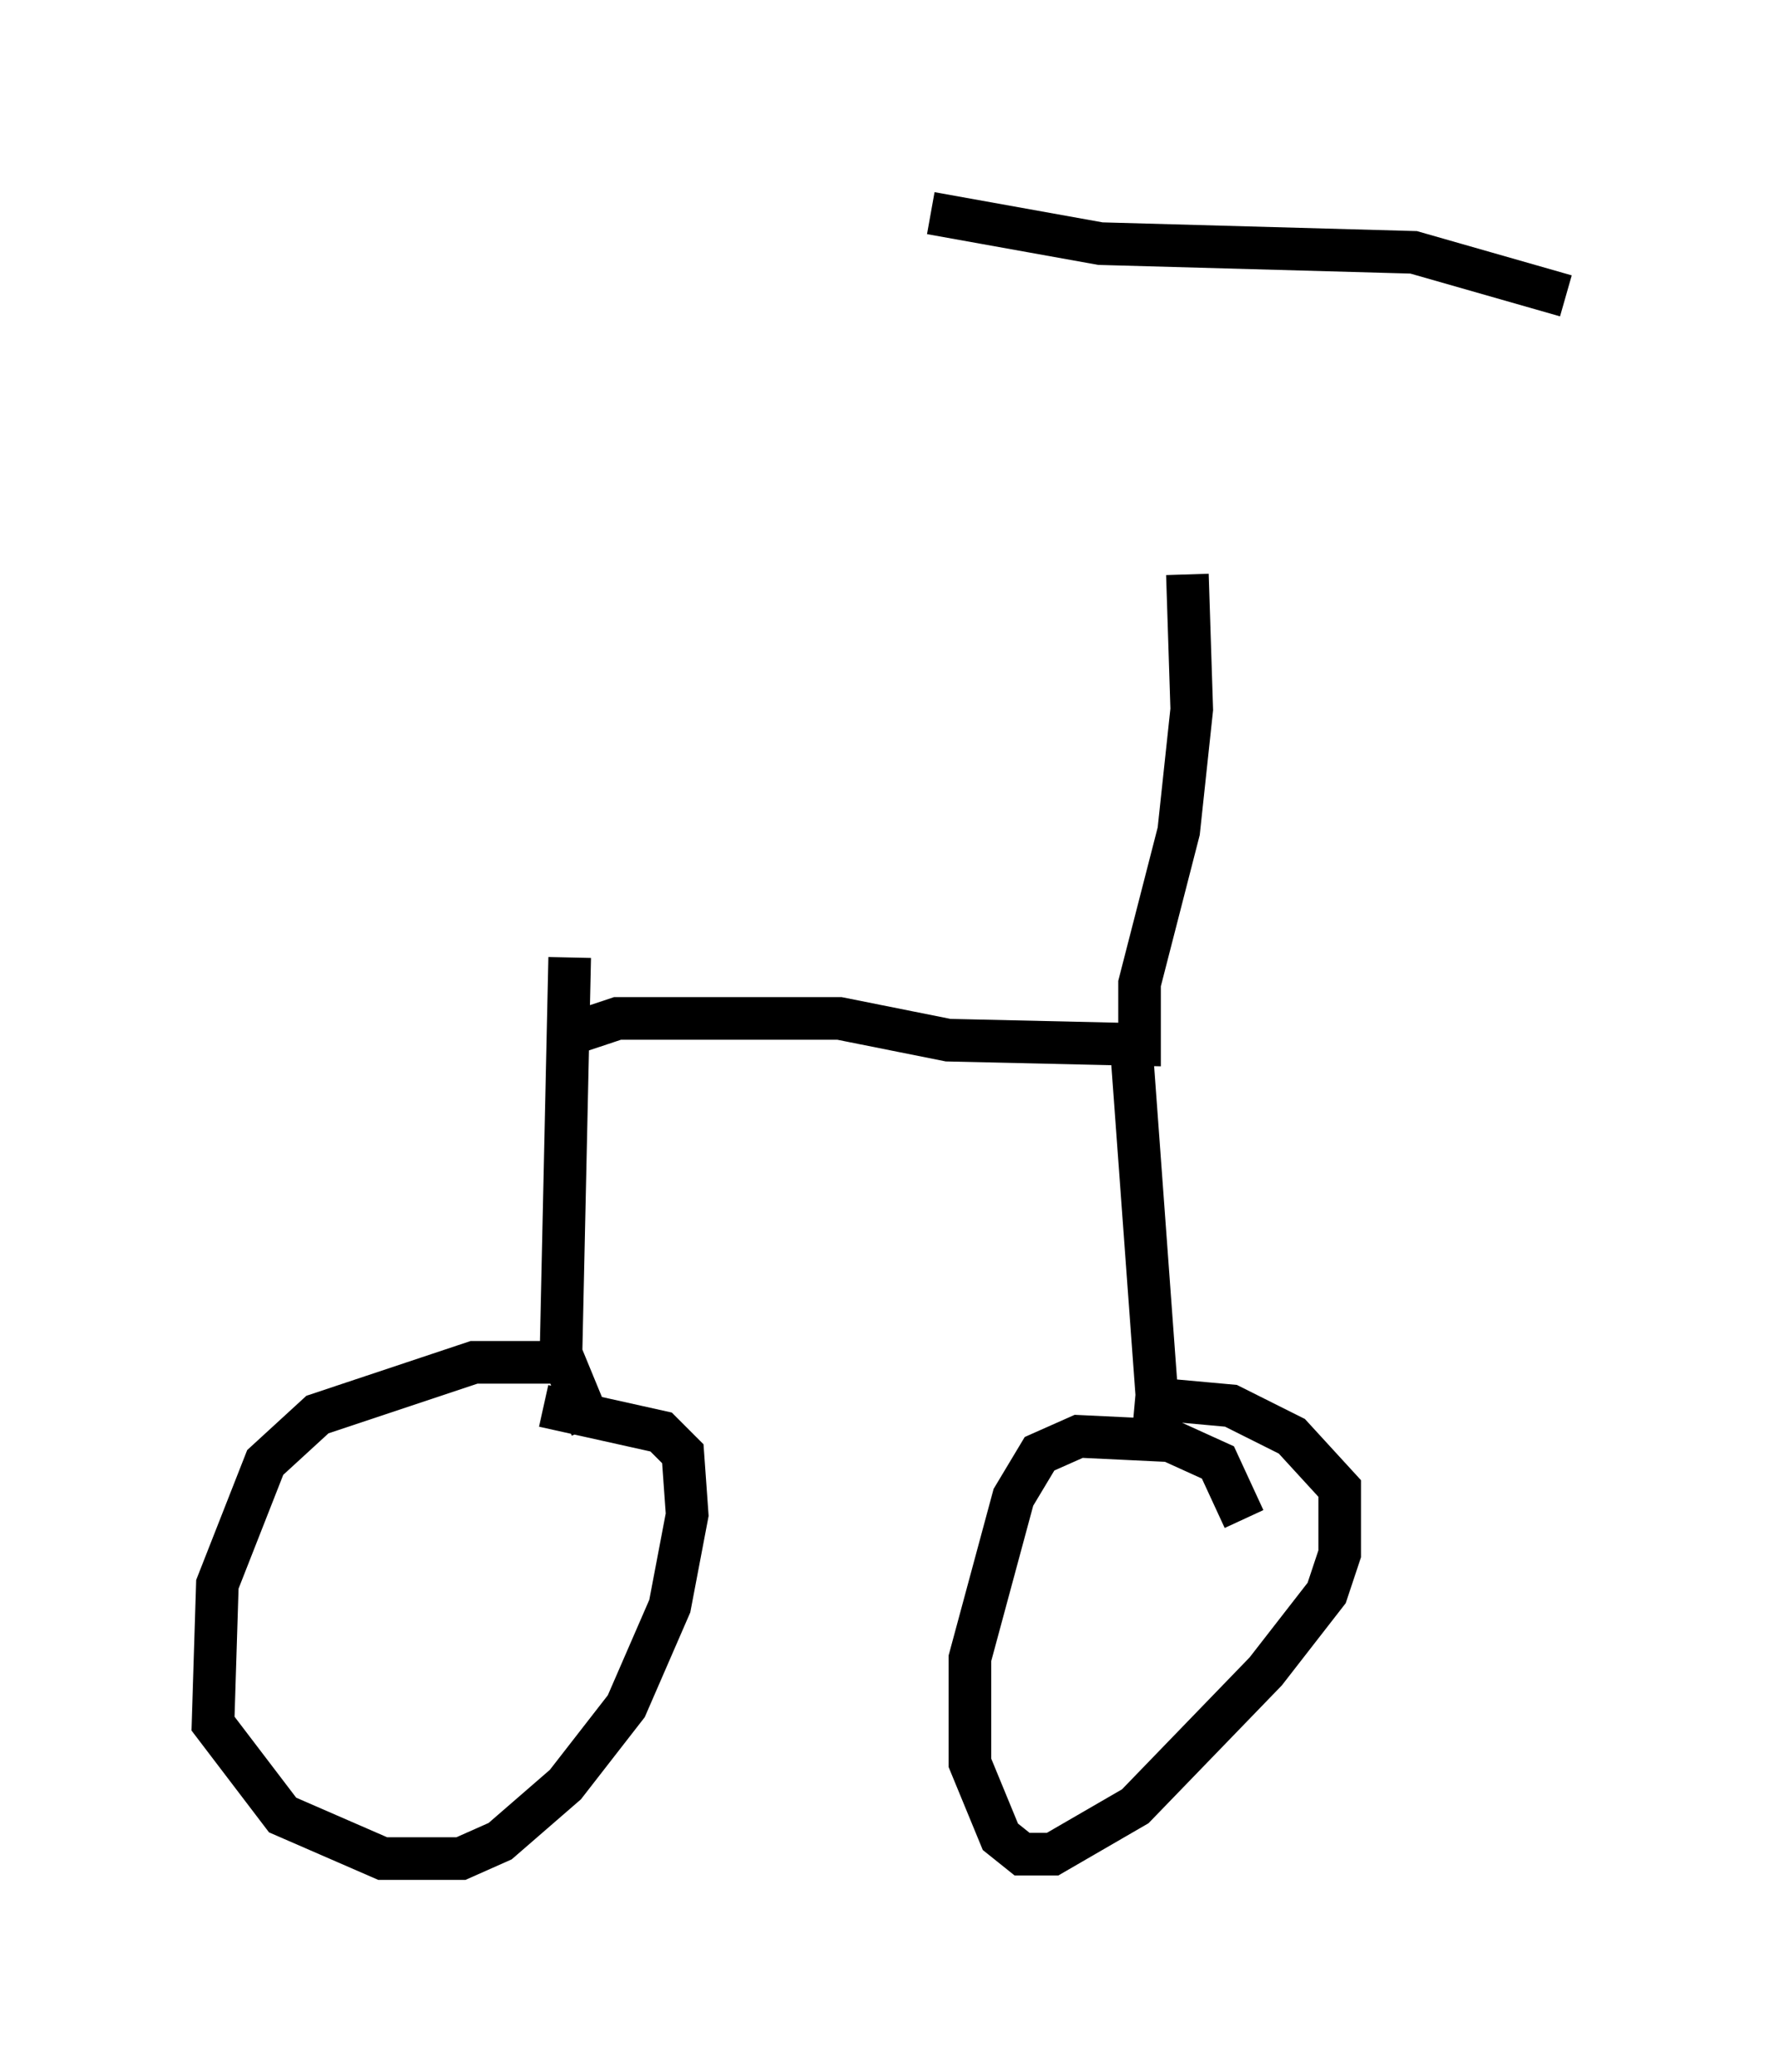 <?xml version="1.0" encoding="utf-8" ?>
<svg baseProfile="full" height="48.588" version="1.1" width="41.748" xmlns="http://www.w3.org/2000/svg" xmlns:ev="http://www.w3.org/2001/xml-events" xmlns:xlink="http://www.w3.org/1999/xlink"><defs /><rect fill="white" height="48.588" width="41.748" x="0" y="0" /><path d="M13.881, 32.359 m-0.817, -0.408 l-1.94, 0.0 -3.675, 1.225 l-1.225, 1.123 -1.123, 2.858 l-0.102, 3.267 1.633, 2.144 l2.348, 1.021 1.838, 0.0 l0.919, -0.408 1.531, -1.327 l1.429, -1.838 1.021, -2.348 l0.408, -2.144 -0.102, -1.429 l-0.51, -0.51 -2.756, -0.613 m16.436, 2.654 l-0.613, -1.327 -1.123, -0.51 l-2.144, -0.102 -0.919, 0.408 l-0.613, 1.021 -1.021, 3.777 l0.0, 2.45 0.715, 1.735 l0.51, 0.408 0.715, 0.0 l1.94, -1.123 3.063, -3.165 l1.429, -1.838 0.306, -0.919 l0.0, -1.531 -1.123, -1.225 l-1.429, -0.715 -2.246, -0.204 m-12.761, 0.715 l-0.715, -1.735 0.204, -9.29 m0.204, 1.735 l0.919, -0.306 5.206, 0.0 l2.552, 0.51 4.492, 0.102 l0.0, -1.429 0.919, -3.573 l0.306, -2.858 -0.102, -3.165 m-1.327, 10.923 l0.613, 8.371 m-5.308, -27.767 l3.981, 0.715 7.35, 0.204 l3.573, 1.021 " fill="none" stroke="black" stroke-width="1" /></svg>